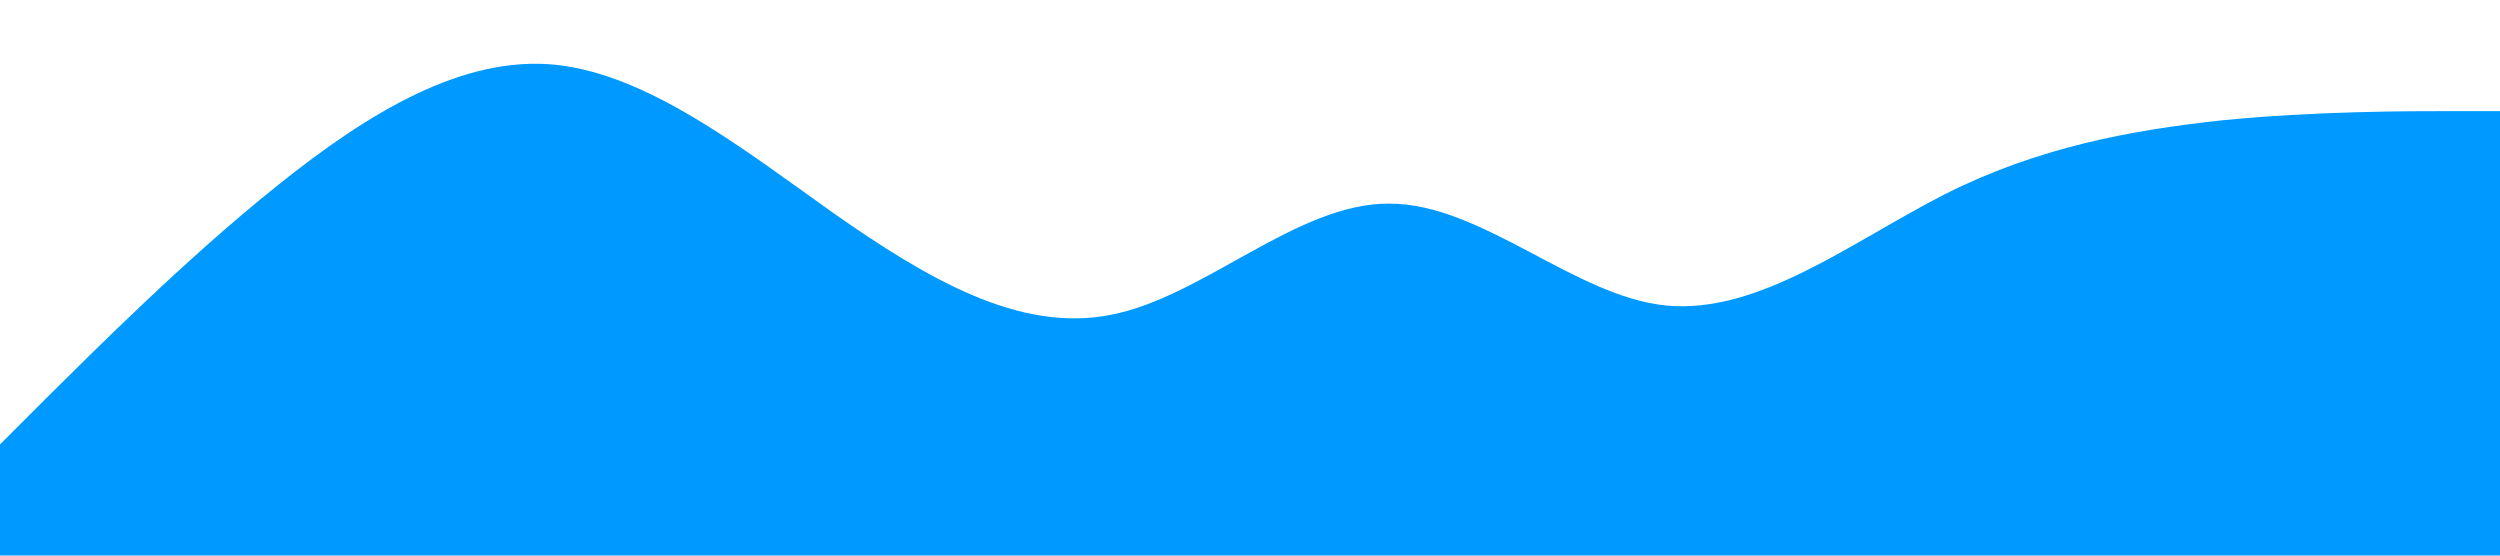 <?xml version="1.0" standalone="no"?><svg xmlns="http://www.w3.org/2000/svg" viewBox="0 0 1440 320"><path fill="#0099ff" fill-opacity="1" d="M0,256L26.7,229.3C53.3,203,107,149,160,106.7C213.3,64,267,32,320,37.3C373.3,43,427,85,480,122.7C533.3,160,587,192,640,181.3C693.3,171,747,117,800,117.3C853.3,117,907,171,960,176C1013.3,181,1067,139,1120,112C1173.3,85,1227,75,1280,69.3C1333.3,64,1387,64,1413,64L1440,64L1440,320L1413.3,320C1386.7,320,1333,320,1280,320C1226.7,320,1173,320,1120,320C1066.7,320,1013,320,960,320C906.7,320,853,320,800,320C746.7,320,693,320,640,320C586.7,320,533,320,480,320C426.7,320,373,320,320,320C266.7,320,213,320,160,320C106.7,320,53,320,27,320L0,320Z"></path></svg>